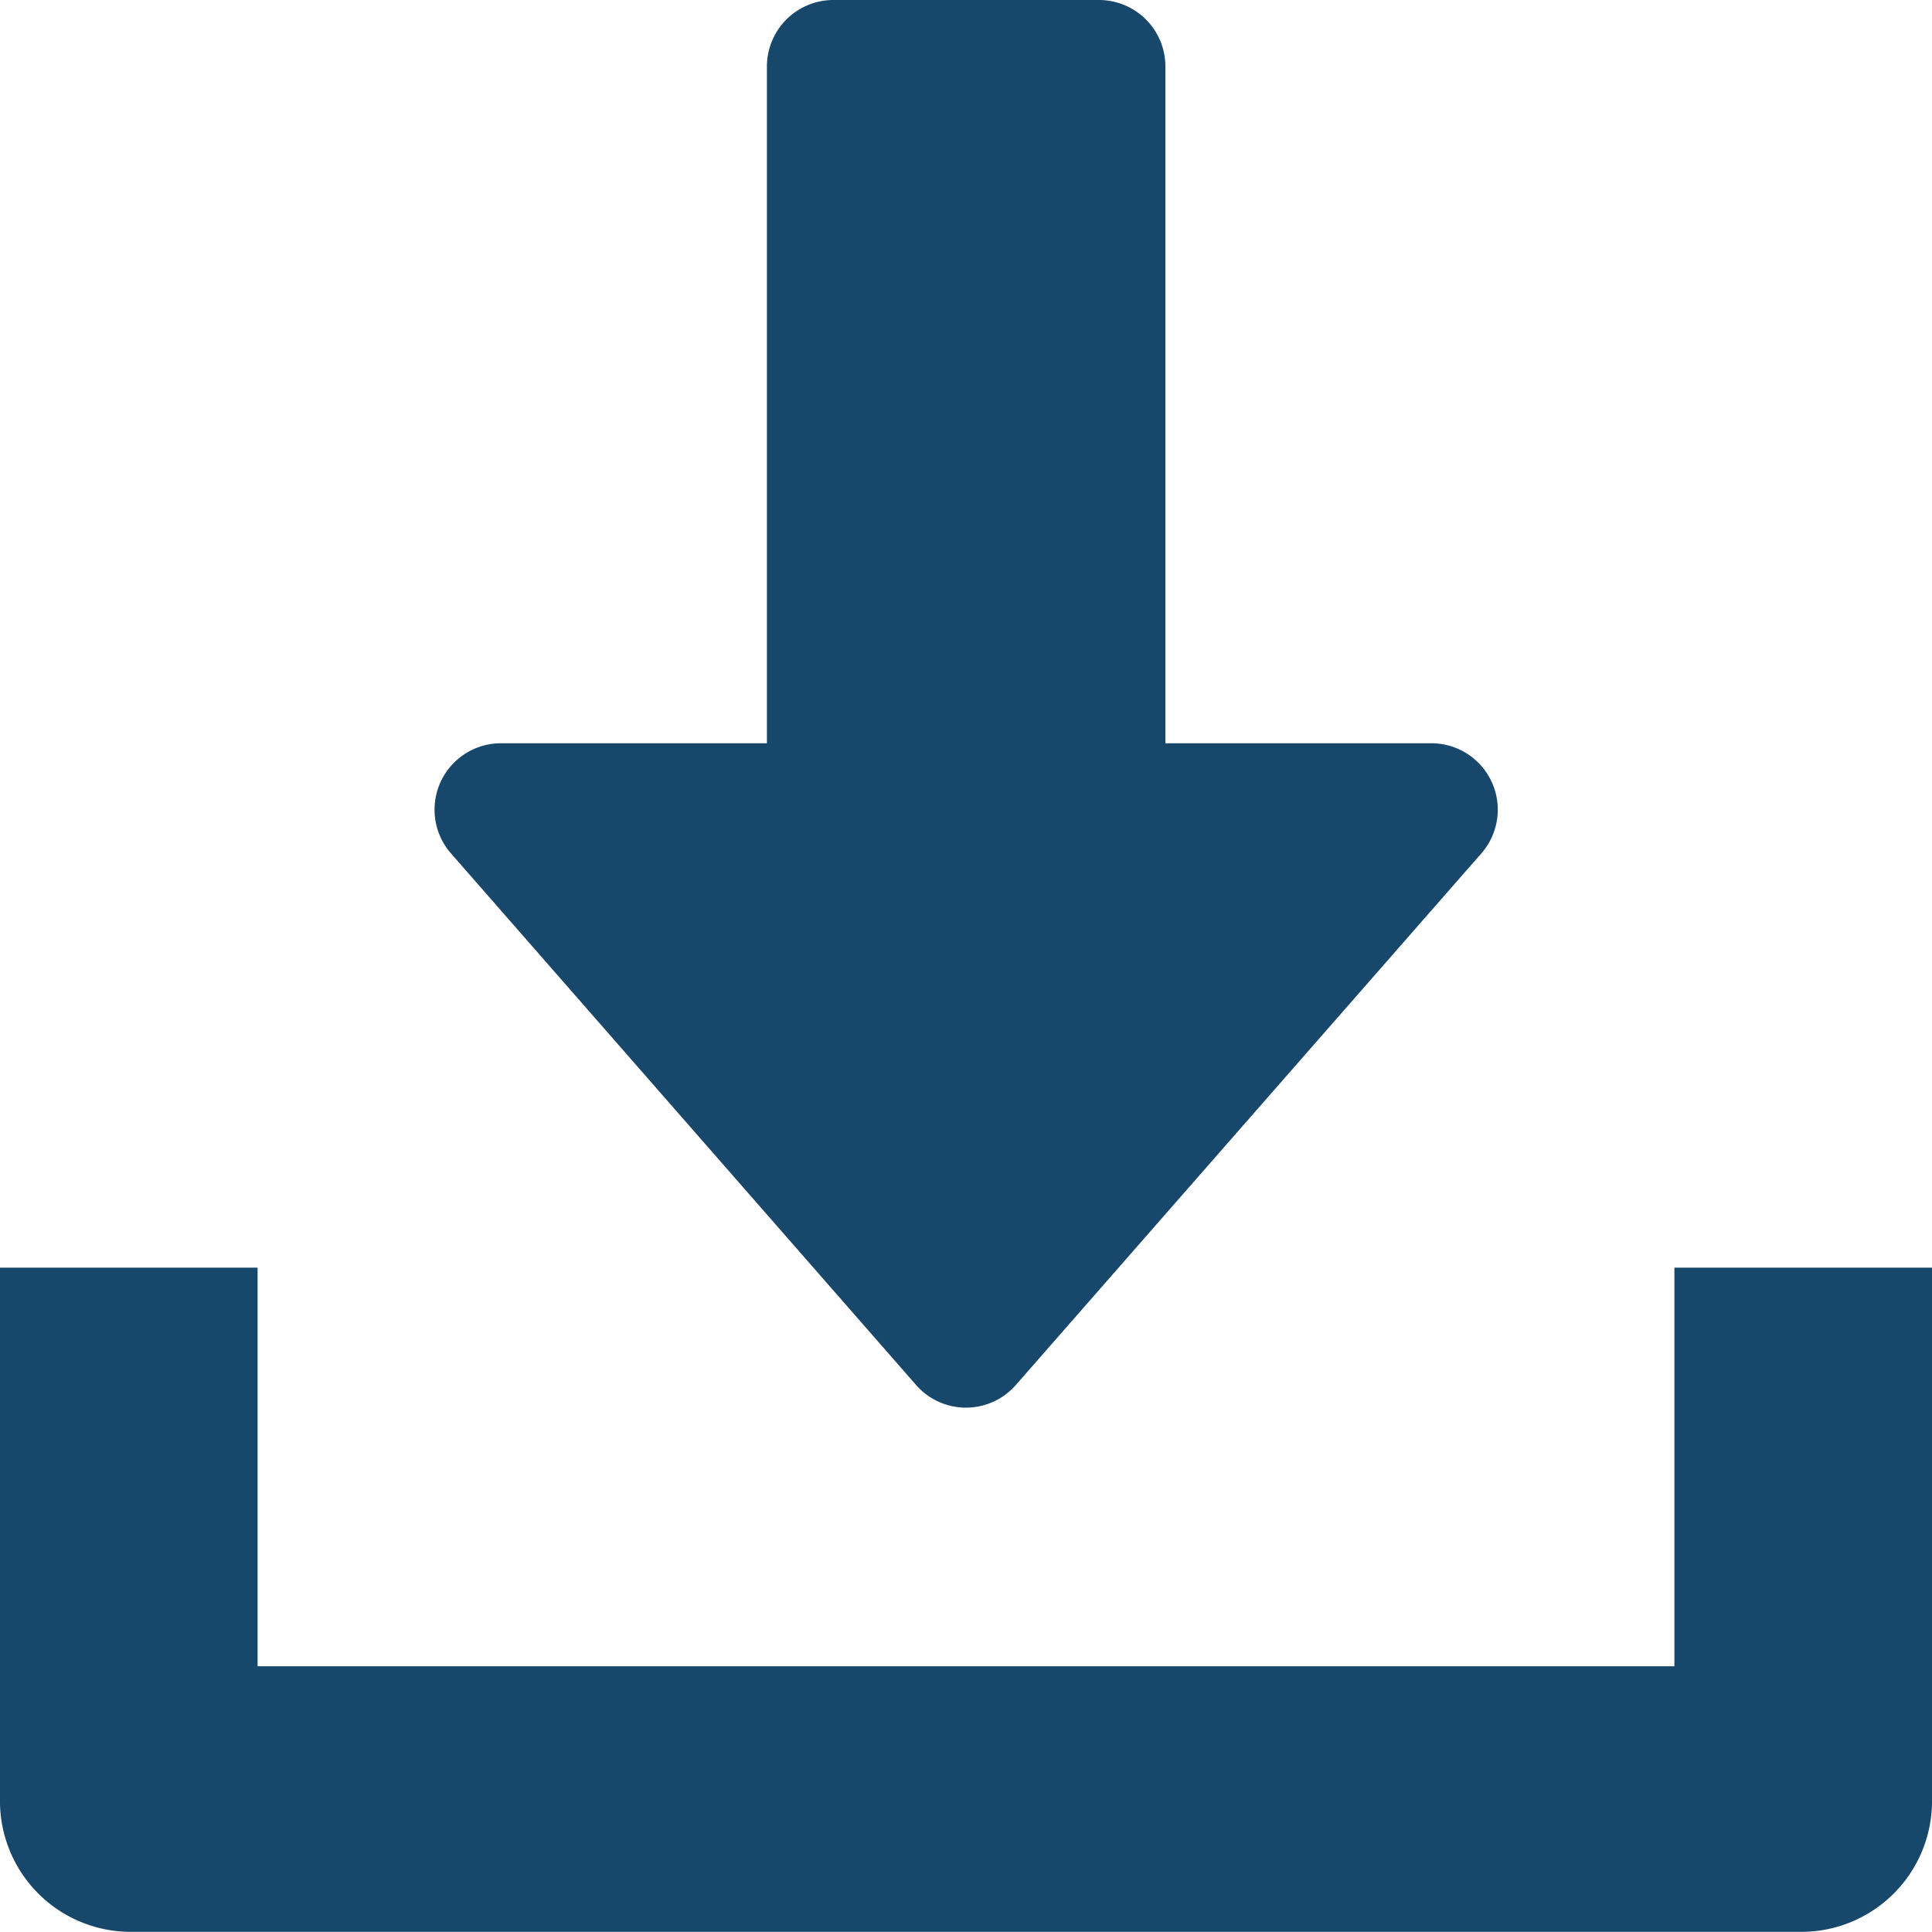 <svg xmlns="http://www.w3.org/2000/svg" width="24" height="24" viewBox="0 0 24 24"><defs><style>.a{fill:#17476b;}</style></defs><g transform="translate(18.602 17.486) rotate(180)"><path class="a" d="M13,6.885,7.223.282a.823.823,0,0,0-1.241,0L.2,6.885A.825.825,0,0,0,.825,8.253h3.3v8.408a.826.826,0,0,0,.825.825h3.3a.826.826,0,0,0,.825-.825V8.253h3.3A.825.825,0,0,0,13,6.885Z"/></g><g transform="translate(0 15.747)"><path class="a" d="M36.8,352v4.952H19.2V352H16v6.6a1.625,1.625,0,0,0,1.6,1.651H38.4A1.624,1.624,0,0,0,40,358.6V352Z" transform="translate(-16 -352)"/></g></svg>